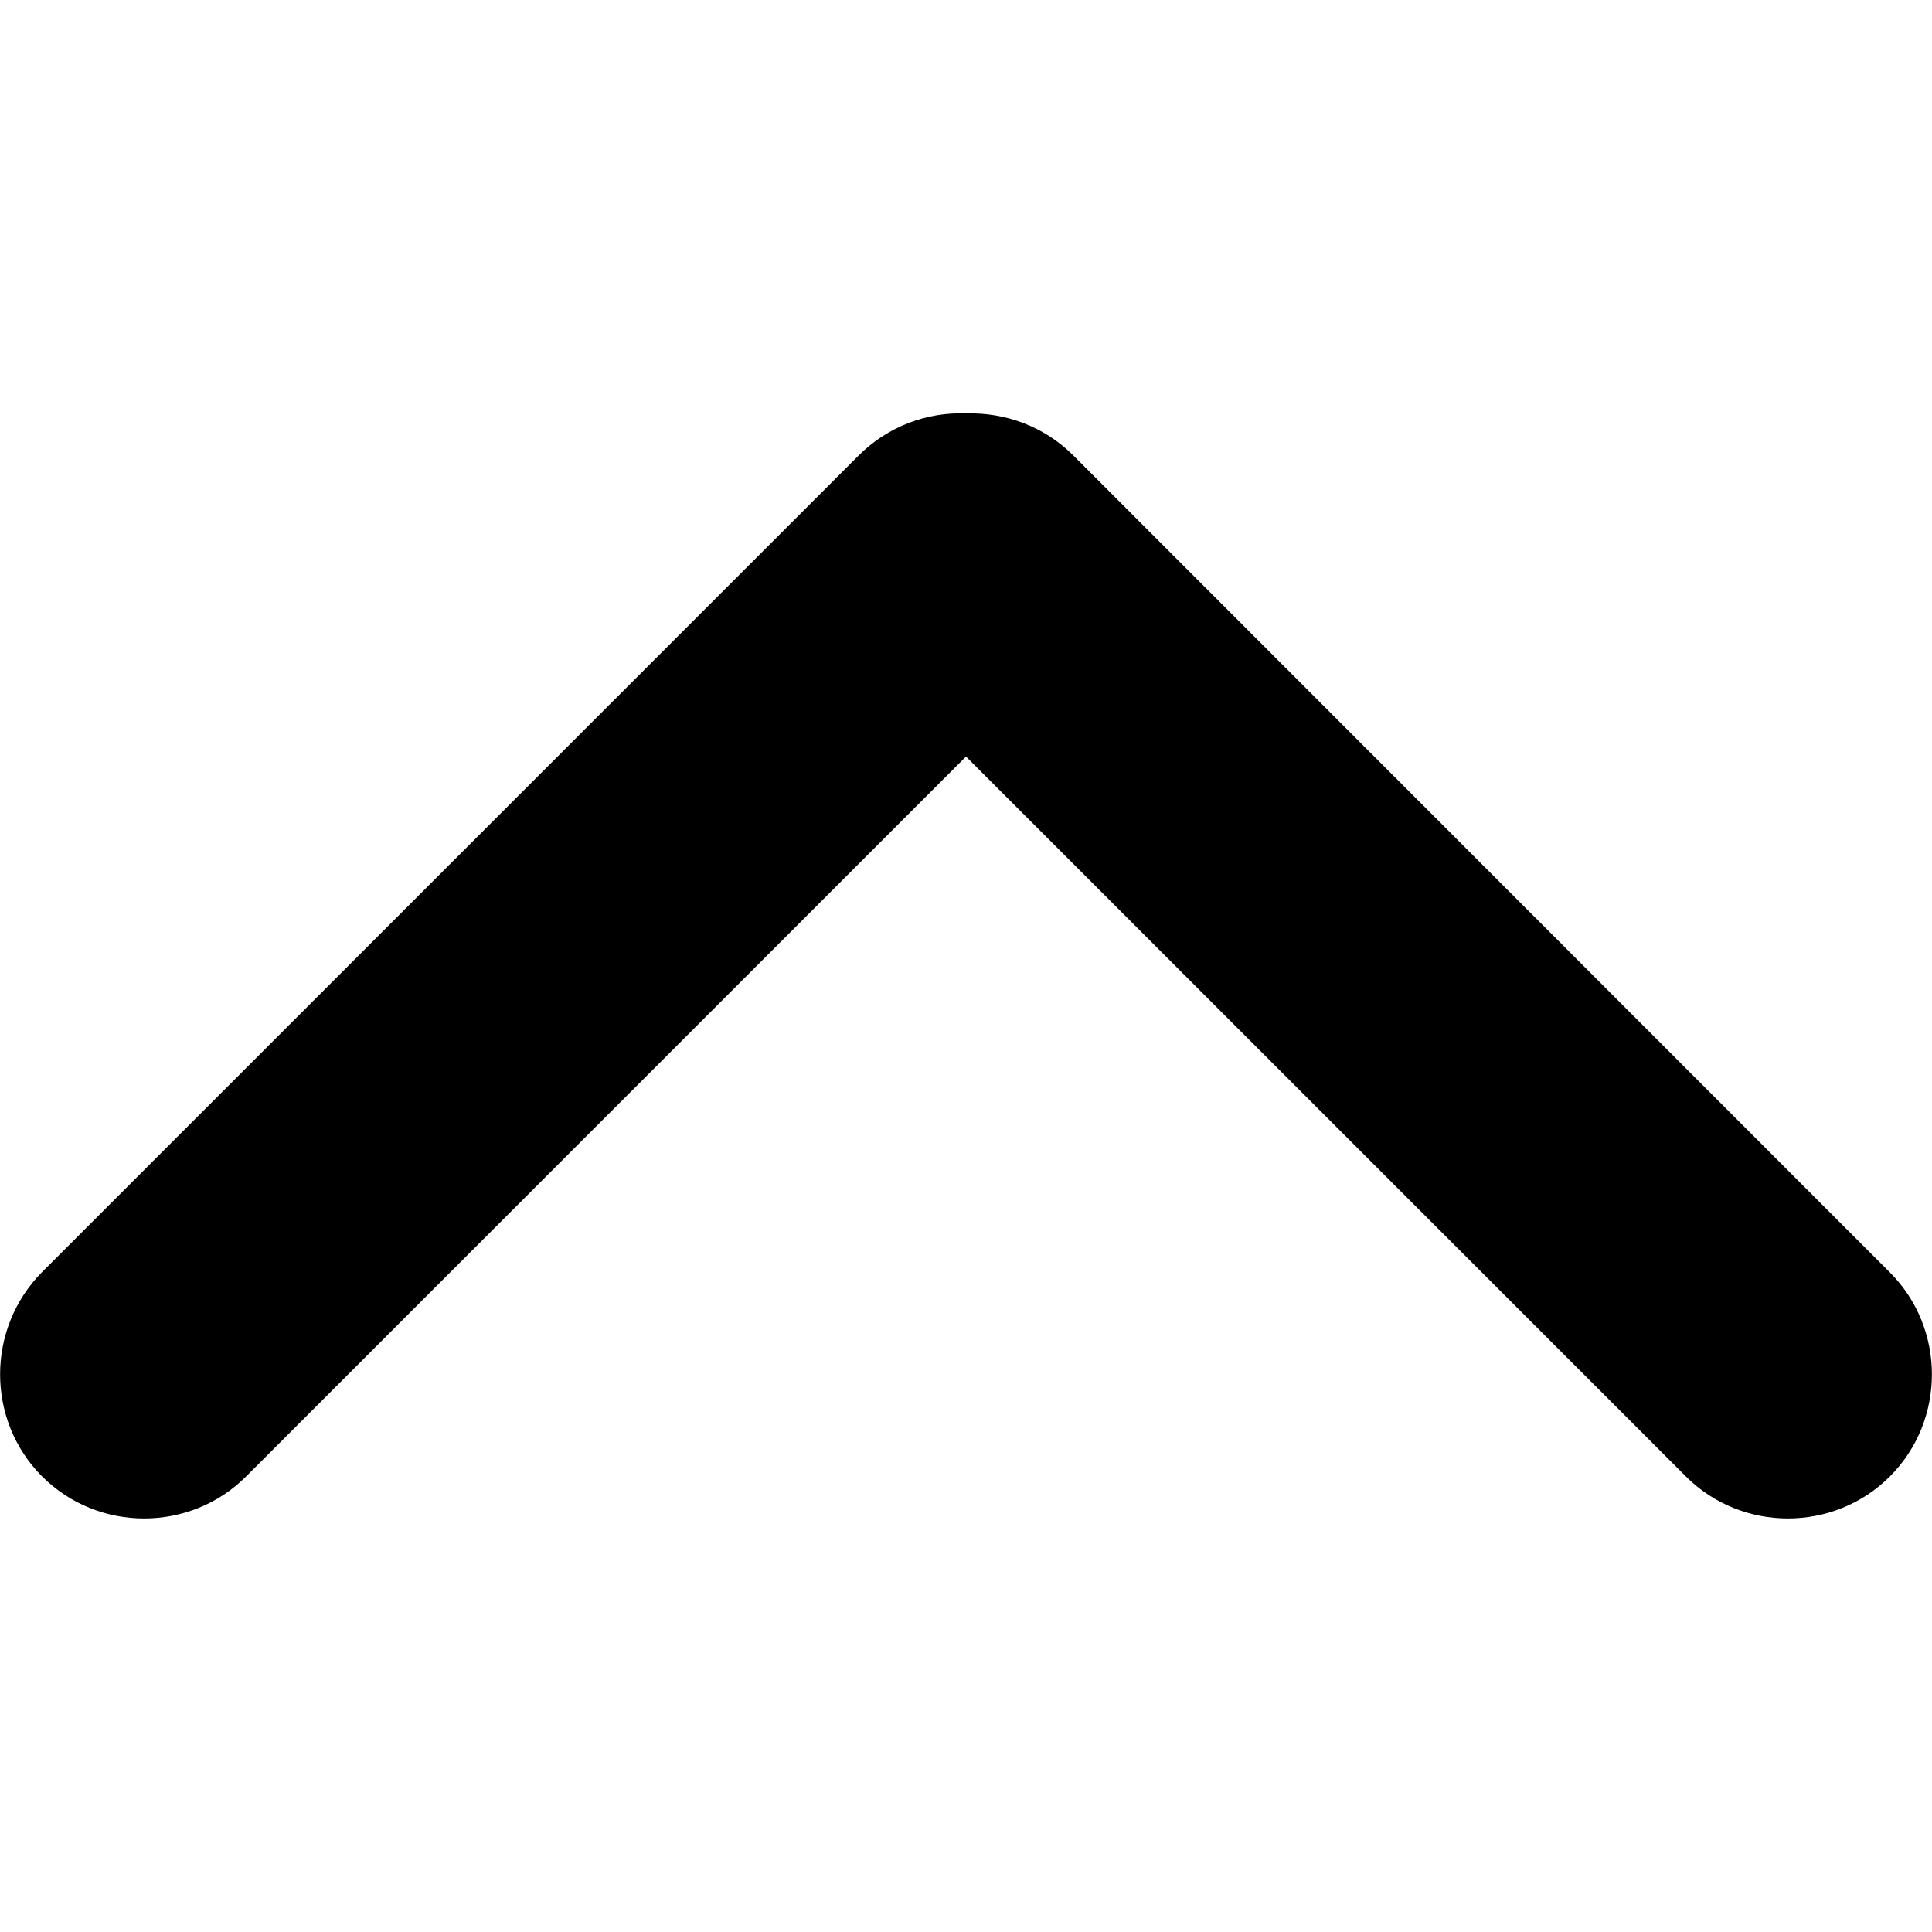 <?xml version="1.0" encoding="utf-8"?>
<!-- Generator: Adobe Illustrator 21.0.0, SVG Export Plug-In . SVG Version: 6.00 Build 0)  -->
<svg version="1.1" id="Calque_1" xmlns="http://www.w3.org/2000/svg" xmlns:xlink="http://www.w3.org/1999/xlink" x="0px" y="0px"
	 width="500px" height="500px" viewBox="0 0 500 500" style="enable-background:new 0 0 500 500;" xml:space="preserve">
<path d="M10.9,382.1L10.9,382.1c14.5,14.5,38.3,14.5,52.8,0L250,195.8l186.3,186.3c14.5,14.5,38.3,14.5,52.8,0l0,0
	c14.5-14.5,14.5-38.3,0-52.8L277.8,117.9c-7.6-7.6-17.7-11.2-27.8-10.9c-10-0.4-20.2,3.3-27.8,10.9L10.9,329.2
	C-3.6,343.8-3.6,367.6,10.9,382.1z"/>
</svg>
